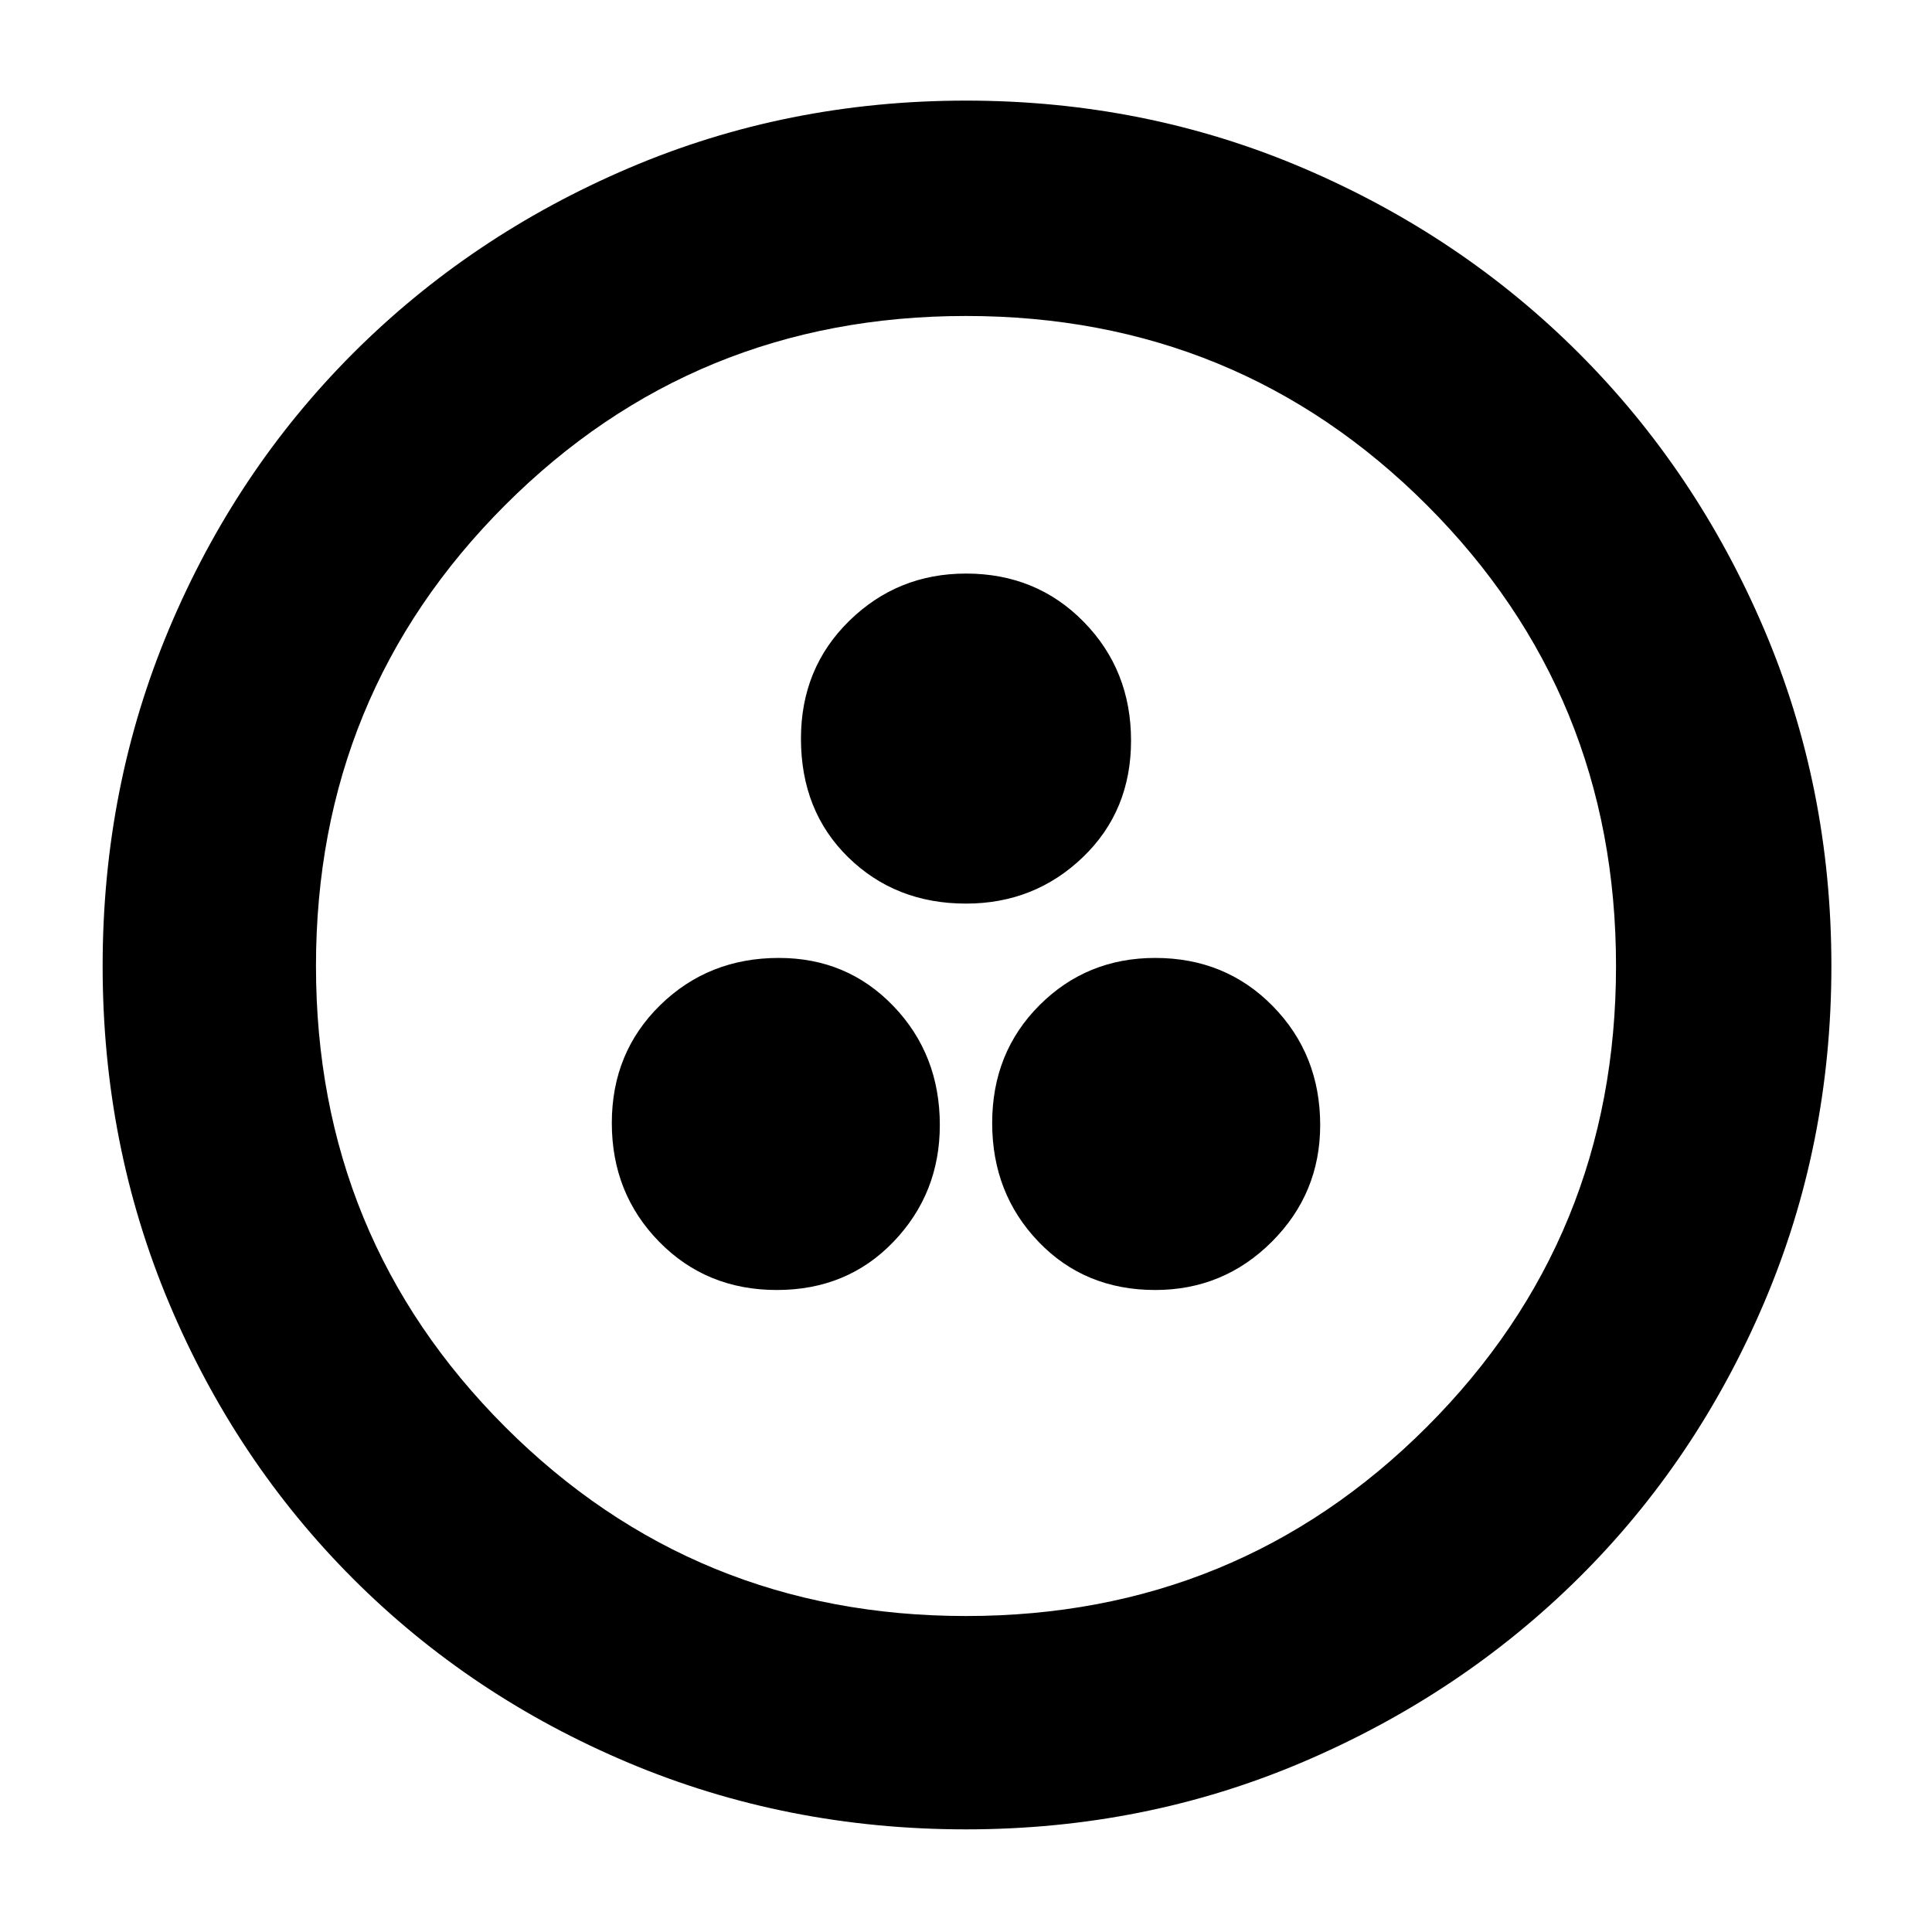 <svg xmlns="http://www.w3.org/2000/svg" height="40" width="40"><path d="M16.083 26.708q1.459 0 2.417-1 .958-1 .958-2.416 0-1.459-.958-2.459t-2.375-1q-1.458 0-2.458.979-1 .98-1 2.438 0 1.458.979 2.458.979 1 2.437 1Zm7.834 0q1.416 0 2.416-1t1-2.416q0-1.459-.979-2.459t-2.437-1q-1.417 0-2.396.979-.979.98-.979 2.438 0 1.458.958 2.458.958 1 2.417 1Zm-3.917-8q1.417 0 2.417-.958 1-.958 1-2.417 0-1.458-.979-2.458-.98-1-2.438-1-1.417 0-2.417.979-1 .979-1 2.438 0 1.5.979 2.458.98.958 2.438.958Zm0 19.167q-3.708 0-6.979-1.375t-5.709-3.812Q4.875 30.25 3.5 26.979 2.125 23.708 2.125 20T3.5 13.021Q4.875 9.75 7.312 7.312q2.438-2.437 5.709-3.833Q16.292 2.083 20 2.083t6.979 1.396q3.271 1.396 5.709 3.833 2.437 2.438 3.833 5.709 1.396 3.271 1.396 6.979t-1.396 6.979q-1.396 3.271-3.833 5.688-2.438 2.416-5.709 3.812-3.271 1.396-6.979 1.396Zm0-4.417q5.625 0 9.542-3.916 3.916-3.917 3.916-9.542t-3.916-9.542Q25.625 6.542 20 6.542t-9.542 3.916Q6.542 14.375 6.542 20t3.916 9.542q3.917 3.916 9.542 3.916ZM20 20Z"/></svg>